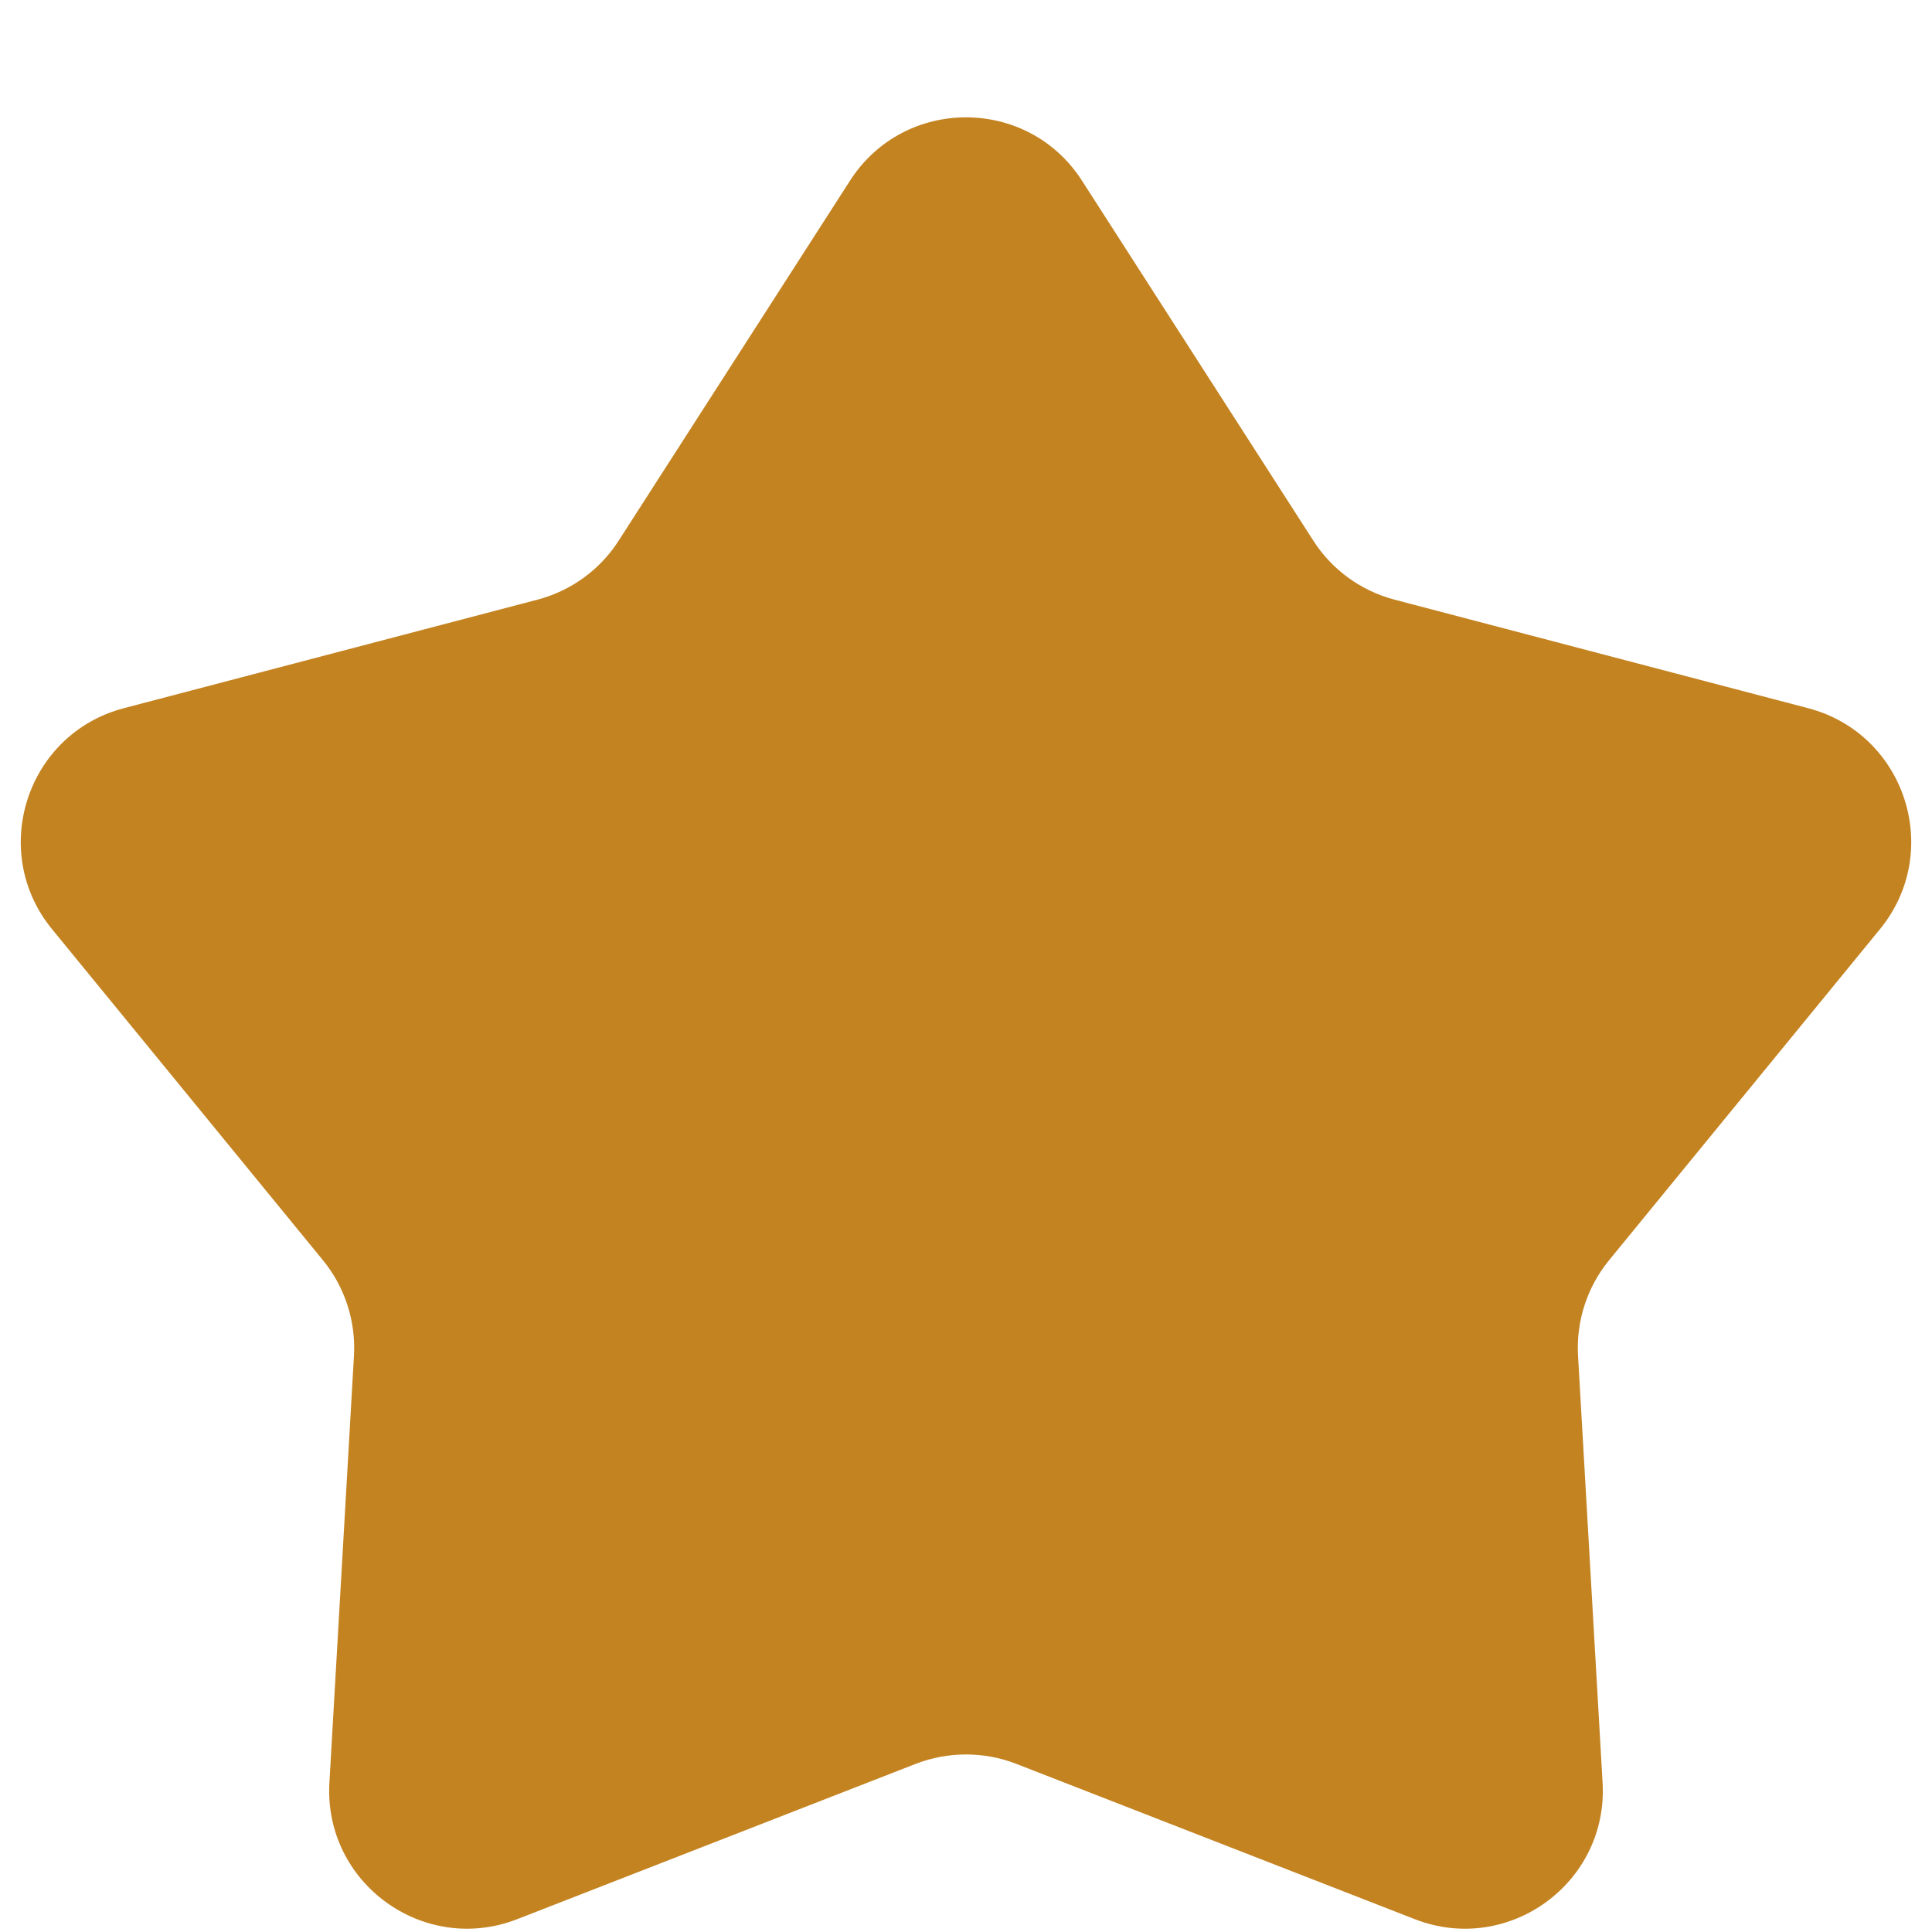 <svg width="14" height="14" viewBox="0 0 14 14" fill="none" xmlns="http://www.w3.org/2000/svg">
<path d="M6.159 1.31C6.552 0.697 7.448 0.697 7.841 1.31L9.517 3.918C9.652 4.129 9.862 4.281 10.104 4.345L13.103 5.132C13.807 5.317 14.084 6.169 13.623 6.733L11.66 9.132C11.501 9.326 11.421 9.573 11.435 9.823L11.613 12.918C11.655 13.645 10.93 14.171 10.252 13.907L7.363 12.781C7.13 12.691 6.87 12.691 6.637 12.781L3.748 13.907C3.07 14.171 2.345 13.645 2.387 12.918L2.565 9.823C2.579 9.573 2.499 9.326 2.34 9.132L0.377 6.733C-0.084 6.169 0.193 5.317 0.897 5.132L3.896 4.345C4.138 4.281 4.348 4.129 4.483 3.918L6.159 1.31Z" fill="#C48321"/>
</svg>
